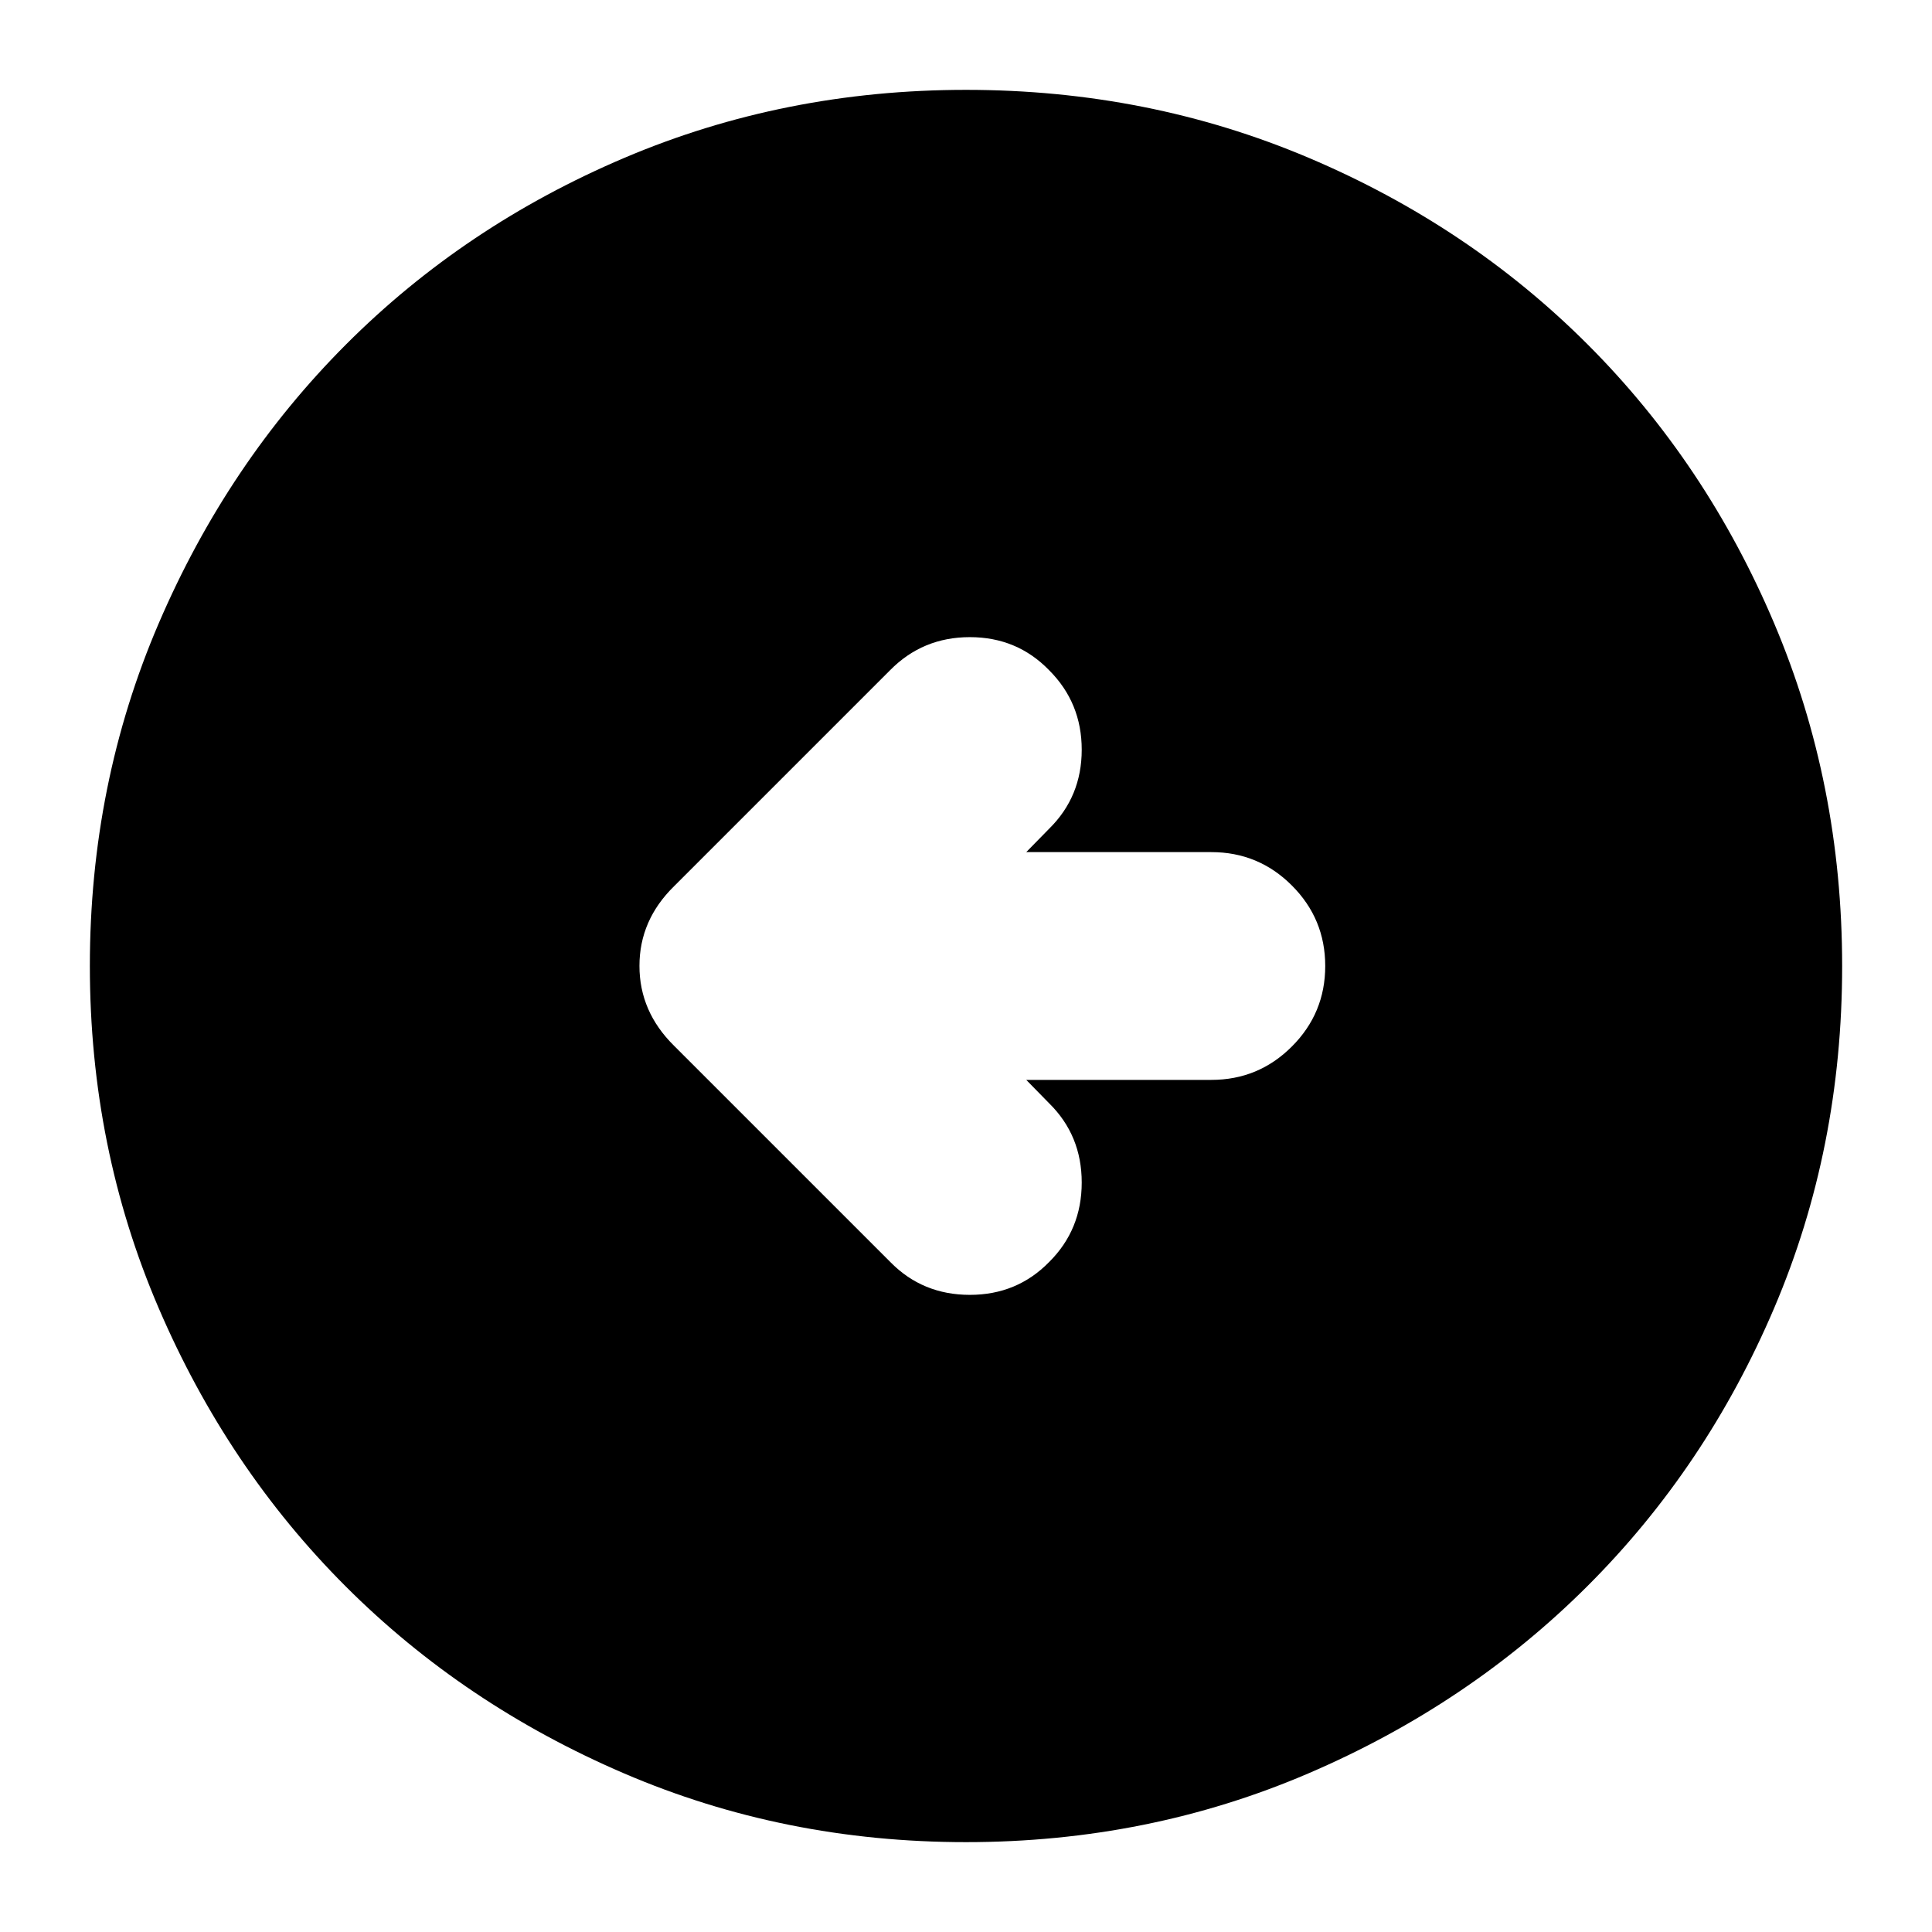<svg xmlns="http://www.w3.org/2000/svg" height="24" viewBox="0 -960 960 960" width="24"><path d="M509.93-423.41h91.98q23.44 0 40.01-16.58Q658.5-456.57 658.5-480t-16.58-40.01q-16.57-16.58-40.01-16.58h-91.98l11.37-11.61q16.2-15.95 16.2-39.27 0-23.31-16.2-39.51-15.95-16.43-39.39-16.43-23.43 0-39.63 16.43L334.93-519.63q-17.19 16.86-17.19 39.58t17.19 39.68l107.59 107.59q15.96 16.19 39.39 16.19 23.44 0 39.39-16.31 16.2-16.08 16.2-39.51 0-23.44-16.2-39.39l-11.37-11.61ZM480-44.65q-90.36 0-169.91-34.16-79.56-34.16-138.34-92.94T78.81-310.09Q44.65-389.64 44.65-480q0-90.61 34.22-170.27 34.22-79.66 93.1-138.61 58.88-58.95 138.34-92.71 79.45-33.76 169.69-33.76 90.6 0 170.26 33.76 79.65 33.76 138.61 92.72 58.96 58.96 92.72 138.64 33.76 79.68 33.76 170.31 0 90.64-33.76 169.85-33.76 79.22-92.71 138.1-58.95 58.88-138.61 93.1Q570.61-44.65 480-44.65Z"/></svg>